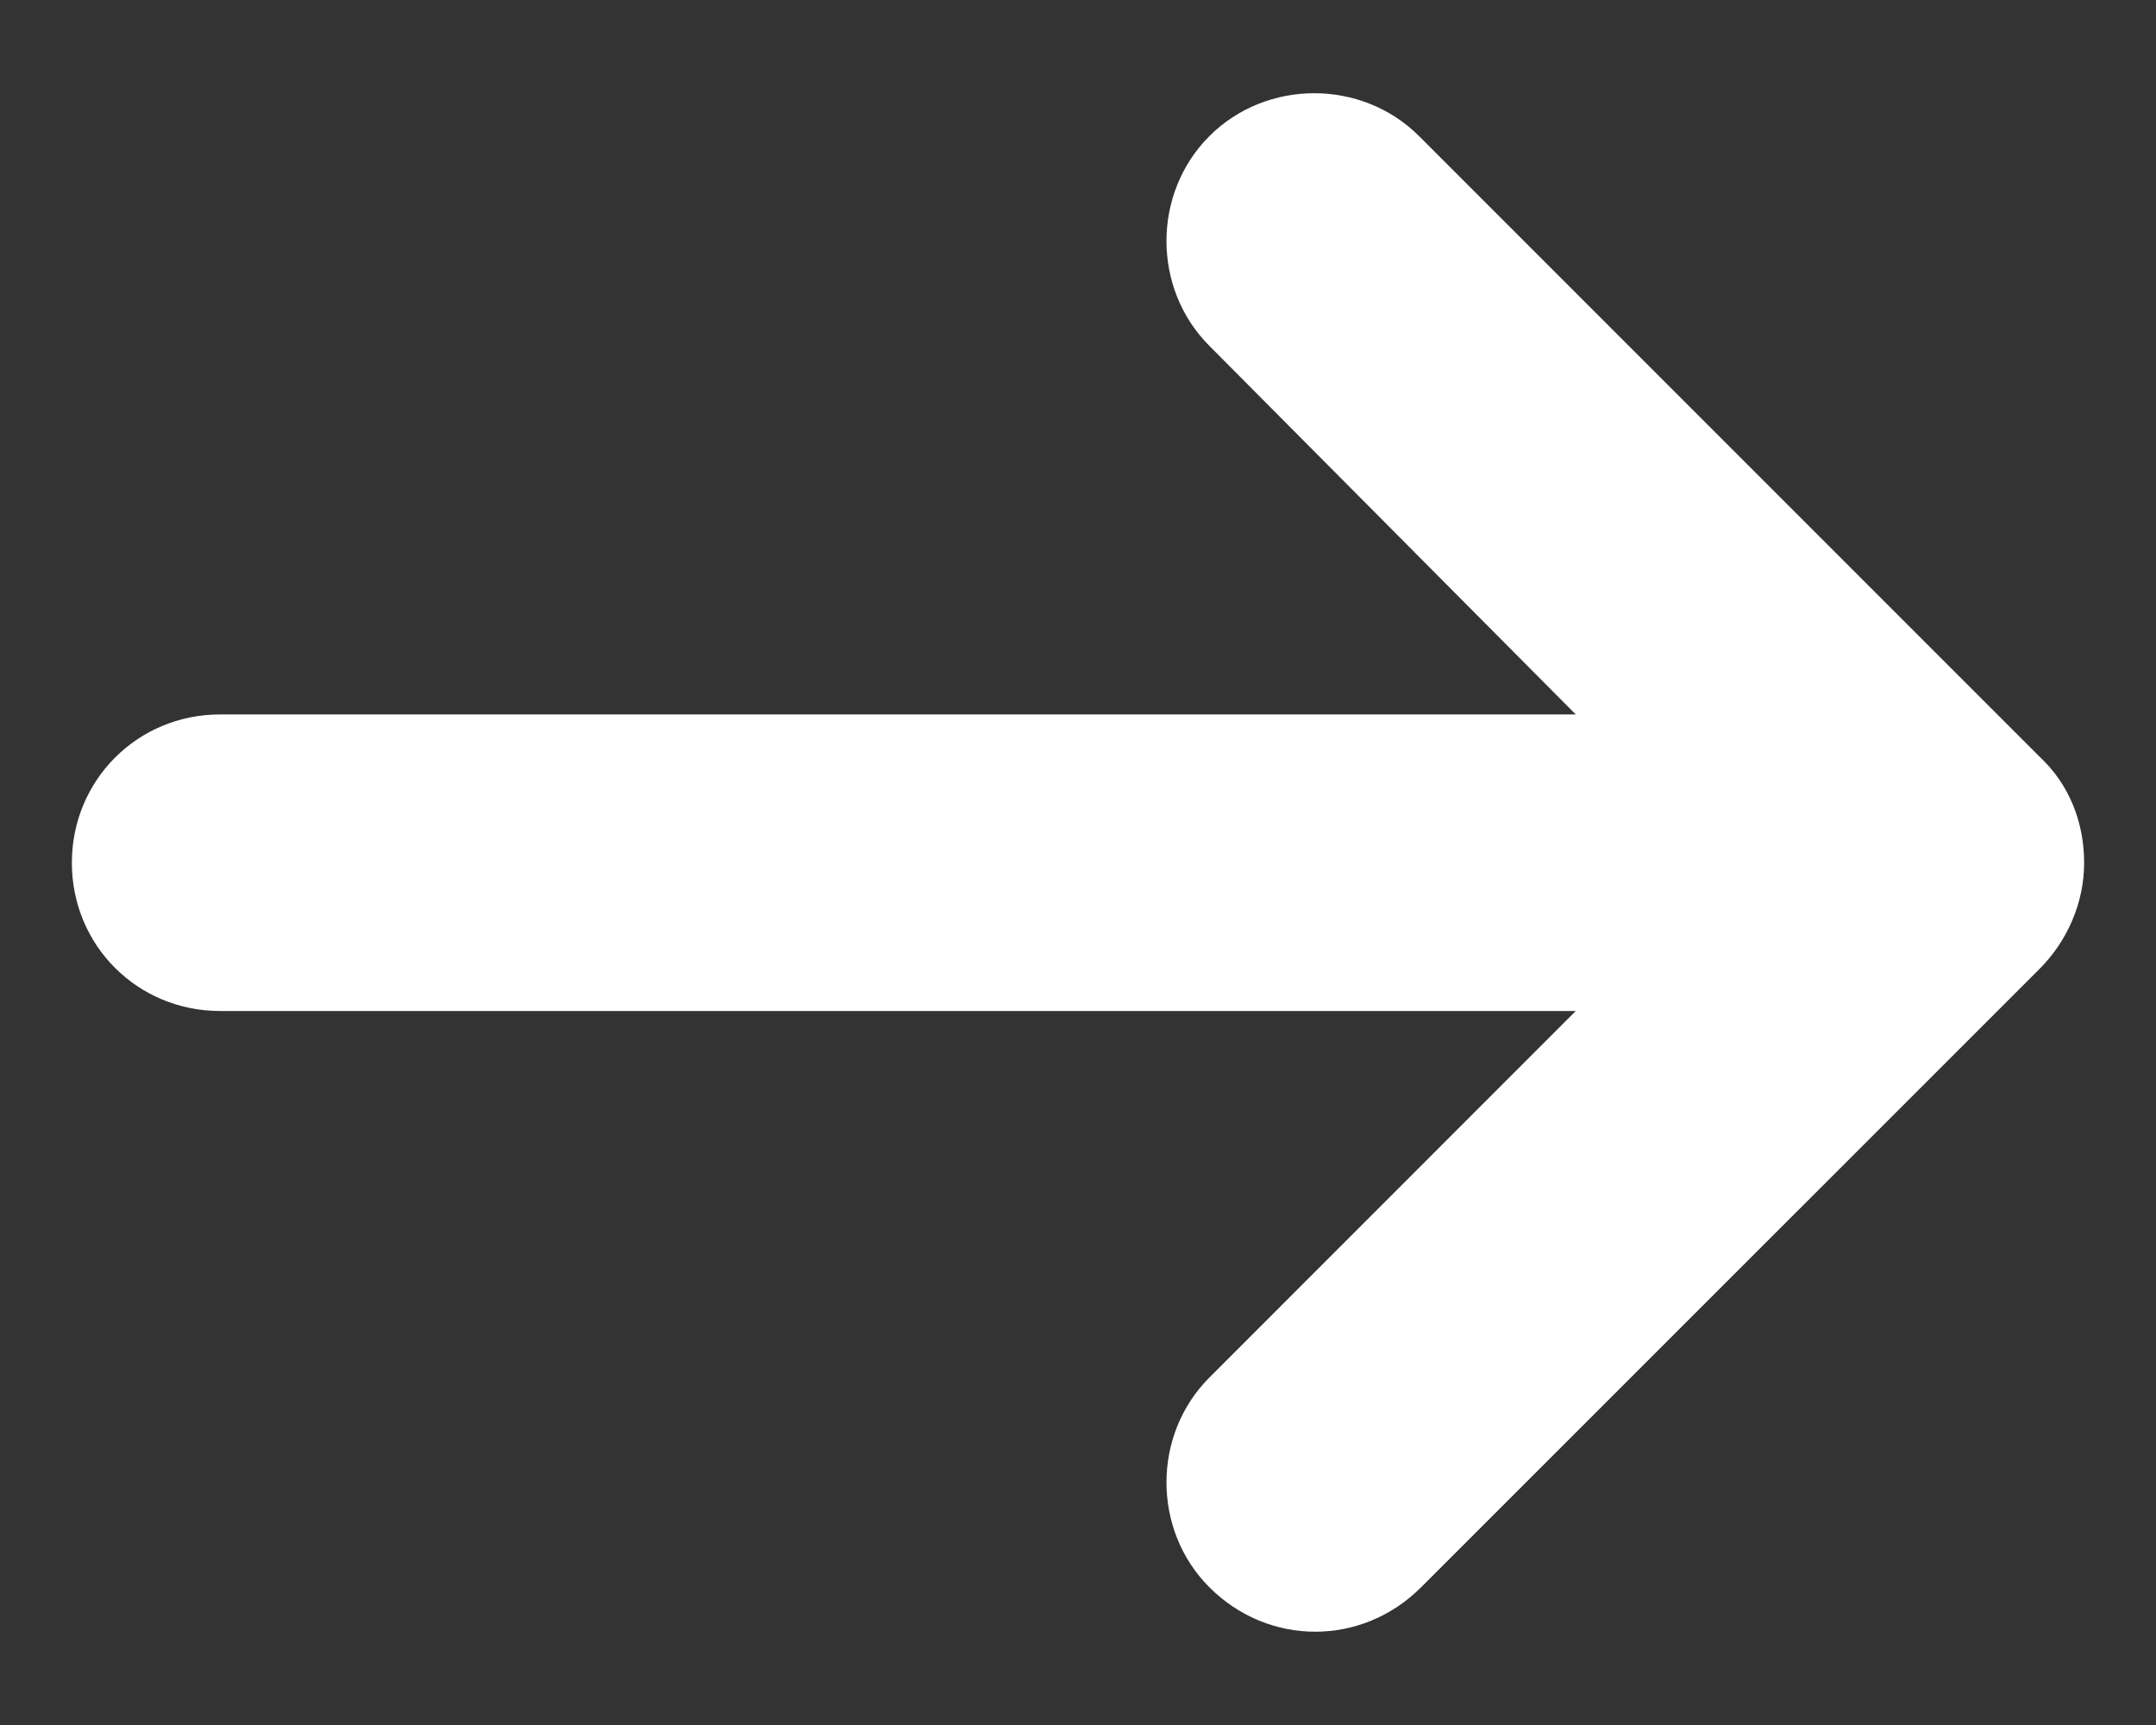 <svg width="15" height="12" viewBox="0 0 15 12" fill="none" xmlns="http://www.w3.org/2000/svg">
<rect x="0" y="0" width="15" height="12" fill="#333333" stroke="none"/>
<path d="M14.191 5.265L9.873 0.947C9.475 0.549 8.812 0.549 8.414 0.947C8.016 1.345 8.016 2.008 8.414 2.406L10.963 4.97L1.531 4.97C0.957 4.97 0.5 5.427 0.5 6.002C0.5 6.577 0.957 7.033 1.531 7.033L10.963 7.033L8.414 9.583C8.016 9.981 8.016 10.644 8.414 11.042C8.62 11.248 8.885 11.351 9.15 11.351C9.416 11.351 9.681 11.248 9.887 11.042L14.191 6.739C14.382 6.547 14.5 6.282 14.5 6.002C14.5 5.722 14.397 5.457 14.191 5.265Z" fill="white"/>
</svg>
